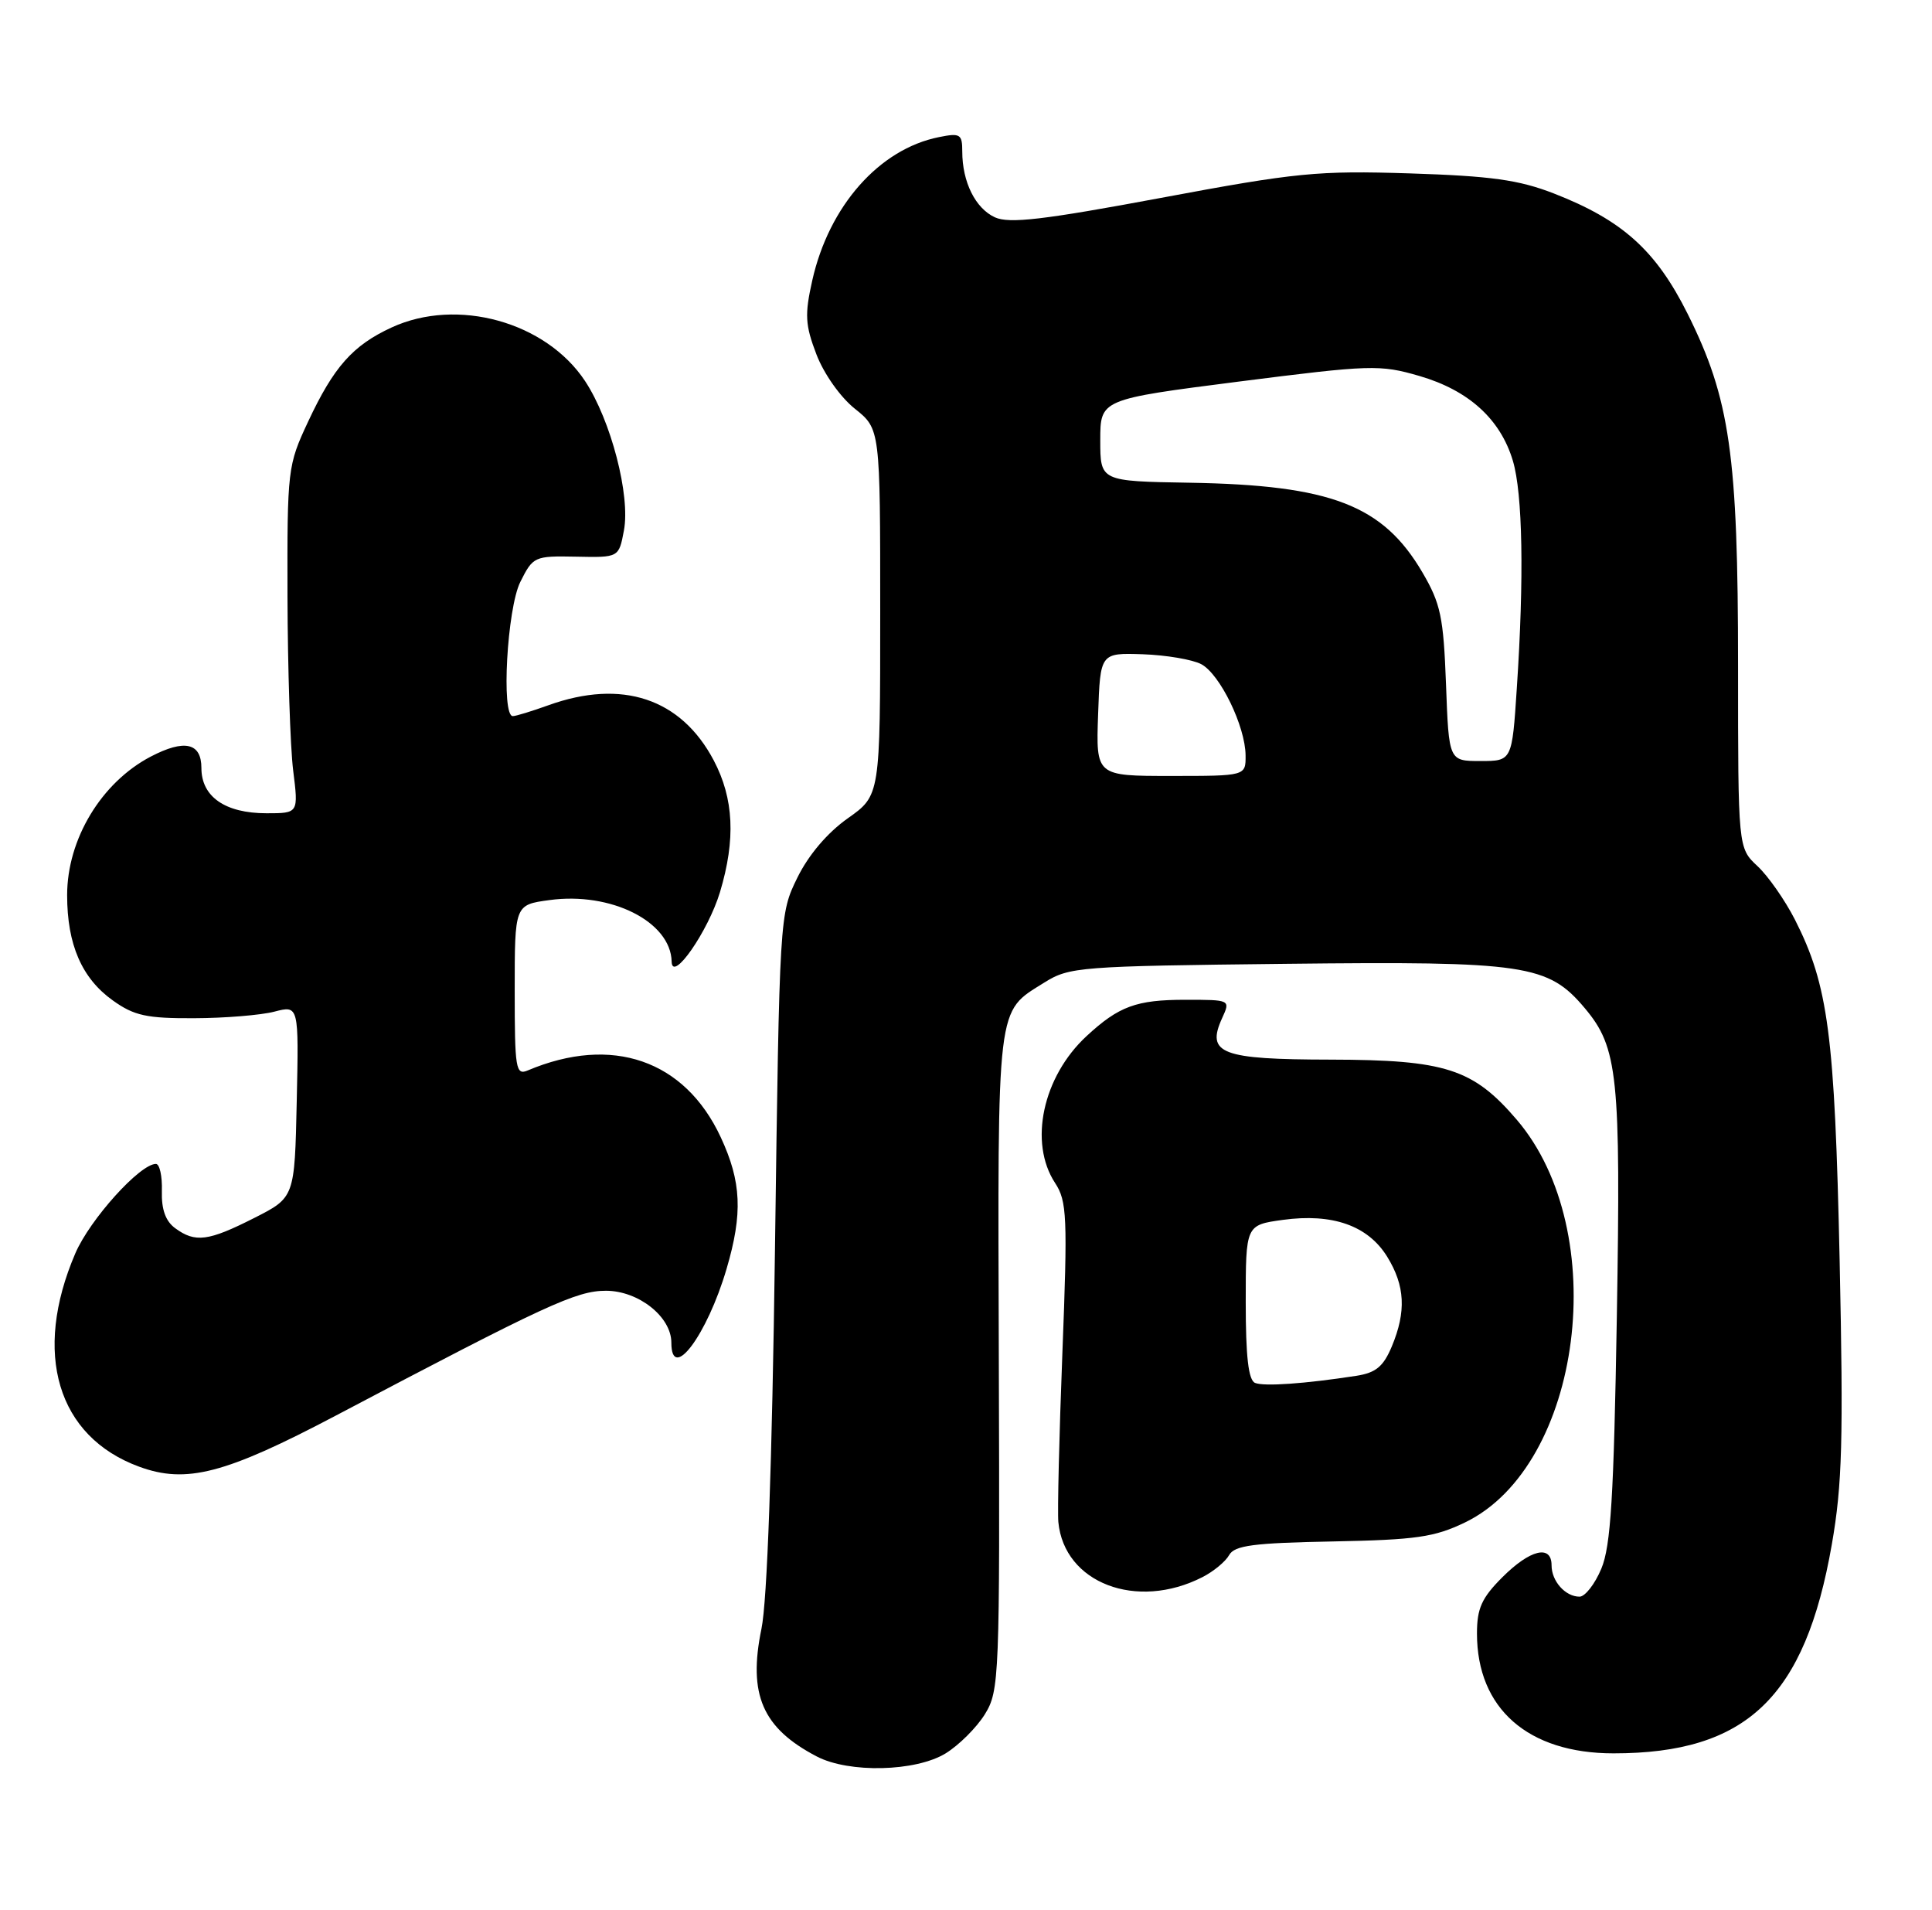 <?xml version="1.0" encoding="UTF-8" standalone="no"?>
<!DOCTYPE svg PUBLIC "-//W3C//DTD SVG 1.1//EN" "http://www.w3.org/Graphics/SVG/1.1/DTD/svg11.dtd" >
<svg xmlns="http://www.w3.org/2000/svg" xmlns:xlink="http://www.w3.org/1999/xlink" version="1.1" viewBox="0 0 259 256">
 <g >
 <path fill="currentColor"
d=" M 126.76 235.01 C 128.55 233.91 130.92 231.55 132.03 229.76 C 133.97 226.61 134.04 224.97 133.90 182.42 C 133.75 133.96 133.54 135.74 140.00 131.69 C 143.36 129.59 144.67 129.49 172.42 129.18 C 204.52 128.82 207.53 129.27 212.45 135.12 C 216.90 140.41 217.29 144.18 216.75 176.50 C 216.34 200.65 215.94 207.23 214.67 210.25 C 213.81 212.31 212.49 214.00 211.75 214.00 C 209.85 214.00 208.00 211.93 208.00 209.80 C 208.00 206.98 205.12 207.68 201.40 211.40 C 198.63 214.17 198.00 215.57 198.00 218.94 C 198.00 228.99 204.84 235.00 216.30 235.00 C 234.15 235.00 241.99 227.50 245.57 207.00 C 246.97 198.99 247.13 193.02 246.62 169.00 C 245.96 138.64 245.10 132.06 240.61 123.23 C 239.28 120.63 237.03 117.41 235.60 116.08 C 233.00 113.65 233.00 113.65 233.00 89.28 C 233.00 60.98 231.92 53.44 226.23 42.04 C 221.98 33.54 217.48 29.50 208.28 25.92 C 203.61 24.11 199.90 23.59 189.00 23.24 C 176.63 22.85 173.84 23.12 155.65 26.52 C 139.85 29.47 135.30 30.00 133.38 29.13 C 130.76 27.93 129.00 24.39 129.00 20.31 C 129.00 17.97 128.73 17.80 125.86 18.38 C 117.87 19.98 111.13 27.61 108.89 37.59 C 107.86 42.18 107.94 43.56 109.45 47.50 C 110.44 50.09 112.66 53.24 114.60 54.78 C 118.00 57.50 118.00 57.50 118.00 82.06 C 118.00 106.61 118.00 106.61 113.65 109.68 C 110.93 111.60 108.40 114.57 106.90 117.62 C 104.51 122.49 104.50 122.60 103.89 167.50 C 103.50 196.26 102.85 214.59 102.08 218.30 C 100.26 227.12 102.21 231.62 109.50 235.42 C 113.82 237.67 122.74 237.46 126.76 235.01 Z  M 161.20 211.38 C 162.69 210.62 164.30 209.29 164.78 208.42 C 165.51 207.13 168.04 206.80 178.66 206.60 C 189.87 206.38 192.30 206.03 196.42 204.04 C 212.13 196.43 216.15 165.05 203.33 150.07 C 197.48 143.24 193.78 142.05 178.37 142.02 C 163.69 142.00 161.67 141.22 163.83 136.47 C 164.96 134.00 164.96 134.00 158.91 134.00 C 152.34 134.00 149.99 134.86 145.66 138.87 C 139.78 144.31 137.89 153.13 141.44 158.55 C 143.04 160.99 143.13 163.05 142.42 181.37 C 141.99 192.44 141.75 202.62 141.88 204.00 C 142.66 212.18 152.37 215.89 161.20 211.38 Z  M 45.00 189.74 C 73.23 174.86 77.26 173.00 81.23 173.00 C 85.60 173.00 90.00 176.49 90.00 179.95 C 90.00 185.36 94.79 178.95 97.40 170.07 C 99.59 162.64 99.40 158.39 96.62 152.42 C 91.80 142.07 82.04 138.70 70.75 143.47 C 69.14 144.15 69.00 143.28 69.00 132.74 C 69.00 121.27 69.00 121.27 73.64 120.64 C 81.91 119.50 89.92 123.53 90.04 128.88 C 90.10 131.78 94.93 124.83 96.52 119.57 C 98.64 112.51 98.38 107.03 95.68 101.91 C 91.29 93.60 83.38 90.97 73.50 94.53 C 71.30 95.32 69.16 95.98 68.75 95.98 C 67.17 96.02 67.98 81.55 69.75 78.00 C 71.46 74.58 71.64 74.50 77.23 74.61 C 82.96 74.73 82.96 74.73 83.64 71.11 C 84.53 66.42 81.90 56.32 78.43 51.07 C 73.18 43.13 61.28 39.84 52.50 43.89 C 47.29 46.29 44.74 49.17 41.31 56.50 C 38.56 62.37 38.50 62.87 38.54 80.00 C 38.57 89.62 38.91 100.09 39.30 103.25 C 40.02 109.00 40.02 109.00 35.73 109.00 C 30.19 109.00 27.00 106.79 27.00 102.94 C 27.00 99.55 24.74 99.04 20.20 101.41 C 13.59 104.87 9.00 112.47 9.00 119.98 C 9.00 126.60 10.97 131.13 15.14 134.10 C 17.98 136.13 19.66 136.50 26.00 136.47 C 30.12 136.46 34.98 136.06 36.78 135.59 C 40.06 134.74 40.06 134.74 39.78 147.62 C 39.50 160.50 39.50 160.50 34.07 163.25 C 27.93 166.36 26.18 166.59 23.49 164.62 C 22.19 163.67 21.63 162.09 21.70 159.62 C 21.76 157.63 21.40 156.00 20.90 156.00 C 18.76 156.00 12.06 163.43 10.10 167.98 C 4.34 181.38 7.68 192.56 18.66 196.58 C 24.97 198.90 30.18 197.55 45.00 189.74 Z  M 147.21 95.75 C 147.50 87.50 147.50 87.50 153.21 87.69 C 156.34 87.80 159.87 88.40 161.04 89.02 C 163.56 90.37 166.95 97.35 166.98 101.25 C 167.00 104.00 167.00 104.00 156.96 104.00 C 146.92 104.00 146.92 104.00 147.21 95.75 Z  M 193.85 91.74 C 193.51 82.69 193.14 80.91 190.68 76.71 C 185.39 67.70 178.45 65.02 159.50 64.70 C 147.50 64.50 147.50 64.50 147.50 59.01 C 147.50 53.52 147.50 53.52 166.10 51.14 C 183.78 48.89 184.97 48.85 190.28 50.39 C 196.88 52.31 201.14 56.17 202.81 61.75 C 204.13 66.16 204.33 77.41 203.34 92.25 C 202.70 102.00 202.70 102.00 198.46 102.00 C 194.23 102.00 194.23 102.00 193.85 91.74 Z  M 168.25 185.35 C 167.36 184.98 167.00 181.83 167.00 174.51 C 167.00 164.19 167.00 164.19 171.97 163.50 C 178.63 162.59 183.38 164.26 185.96 168.43 C 188.36 172.32 188.54 175.78 186.58 180.47 C 185.45 183.16 184.45 183.99 181.83 184.40 C 174.95 185.46 169.46 185.85 168.25 185.35 Z "/>
</g>
</svg>